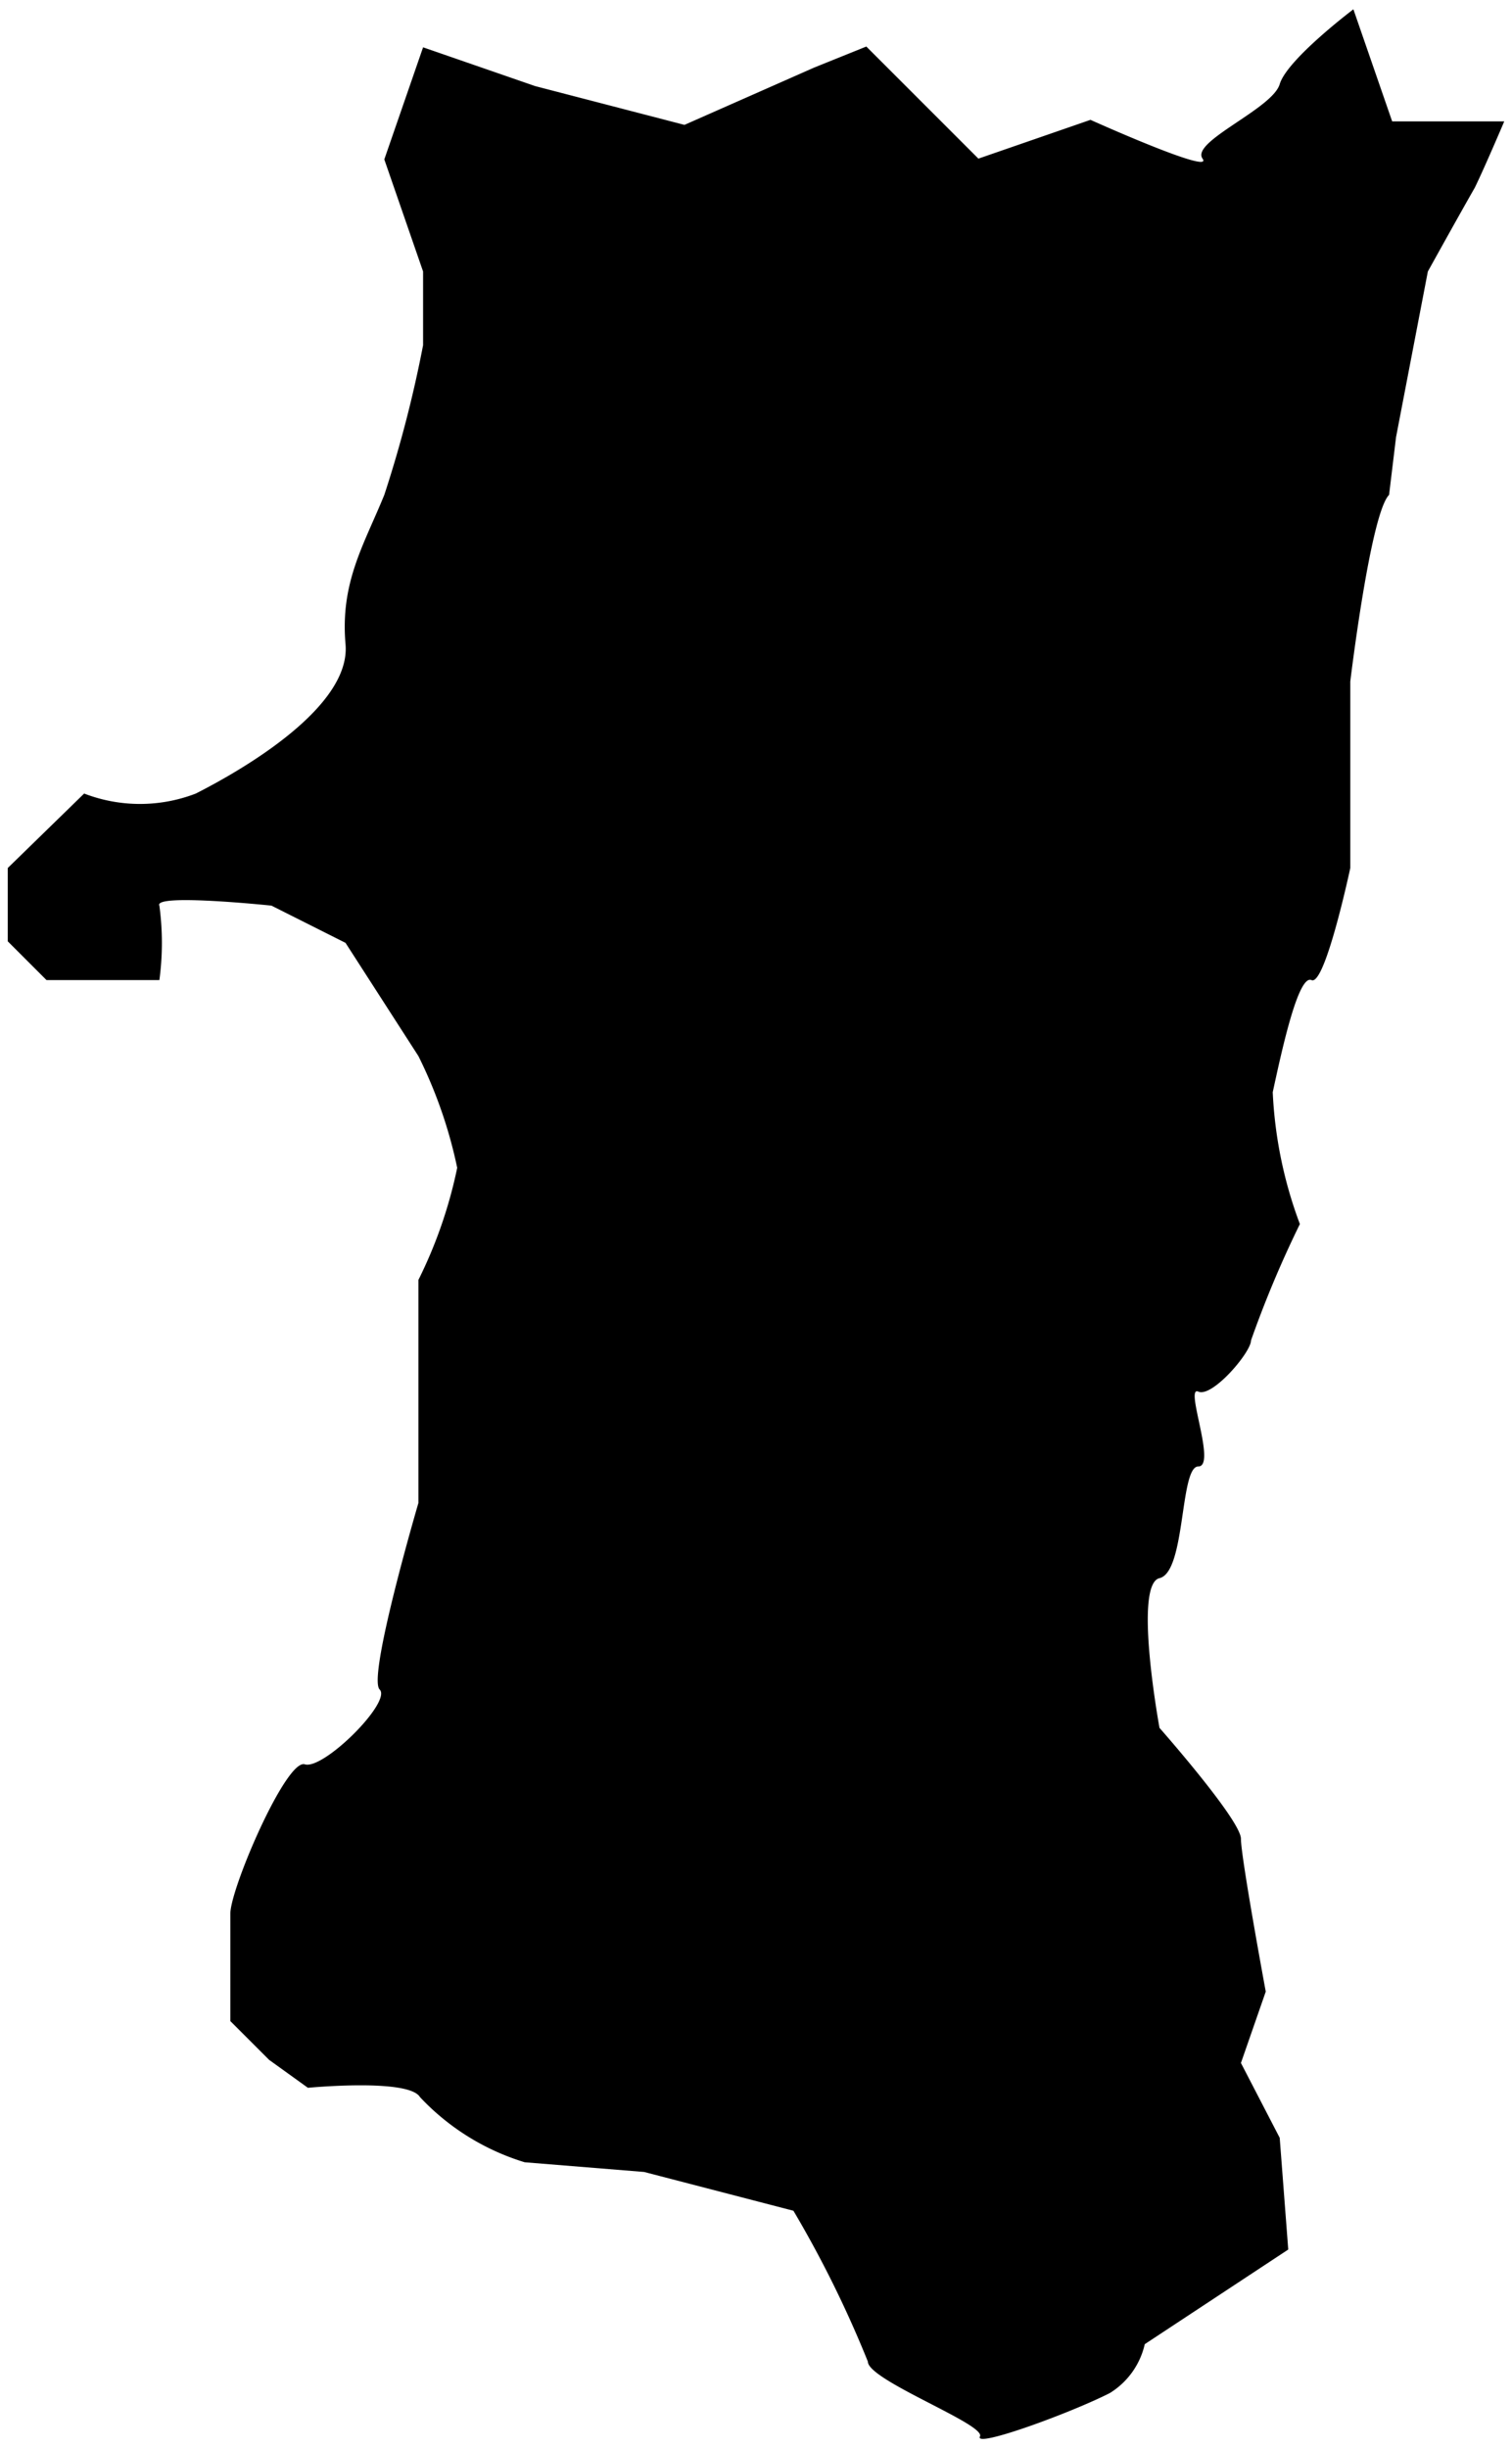 <svg id="4" xmlns="http://www.w3.org/2000/svg" viewBox="0 0 38.99 63.12">
  <path d="M2.17,20.46a4,4,0,0,0,2.88,0c1.28-.65,4-2.25,3.86-3.85s.48-2.57,1-3.85a31.45,31.45,0,0,0,1-3.86V7l-1-2.89,1-2.89,2.89,1,3.85,1L21,1.74l1.34-.54,2.89,2.89,2.89-1s3.2,1.44,2.89,1S32.81,2.81,33,2.17,34.9.24,34.9.24l1,2.89h2.89s-.51,1.2-.76,1.71C37.64,5.52,36.82,7,36.82,7L36,11.27l-.18,1.49c-.48.48-1,4.81-1,4.81v4.81s-.65,3.05-1,2.89-.79,1.93-1,2.89a11.1,11.1,0,0,0,.7,3.4,27.89,27.89,0,0,0-1.26,3c0,.31-1,1.48-1.36,1.32s.48,1.93,0,1.93-.32,2.72-1,2.88,0,3.86,0,3.86S32,46.93,32,47.41s.64,3.94.64,3.94L32,53.19l1,1.93L33.22,58l-3.7,2.44a2,2,0,0,1-.9,1.26c-1,.51-3.51,1.43-3.35,1.12s-2.89-1.45-2.89-1.93A28.68,28.68,0,0,0,20.46,57l-3.85-1-3.08-.25a6.17,6.17,0,0,1-2.7-1.68c-.29-.49-2.89-.24-2.89-.24l-1-.72-1-1V49.34c0-.65,1.44-4,1.92-3.85s2.25-1.61,1.93-1.93,1-4.81,1-4.81V33a11.88,11.88,0,0,0,1-2.89,11.93,11.93,0,0,0-1-2.88L8.91,24.31,7,23.35s-3.05-.32-2.89,0a7.16,7.16,0,0,1,0,1.92H1.2l-1-1V22.38Z" />
</svg>